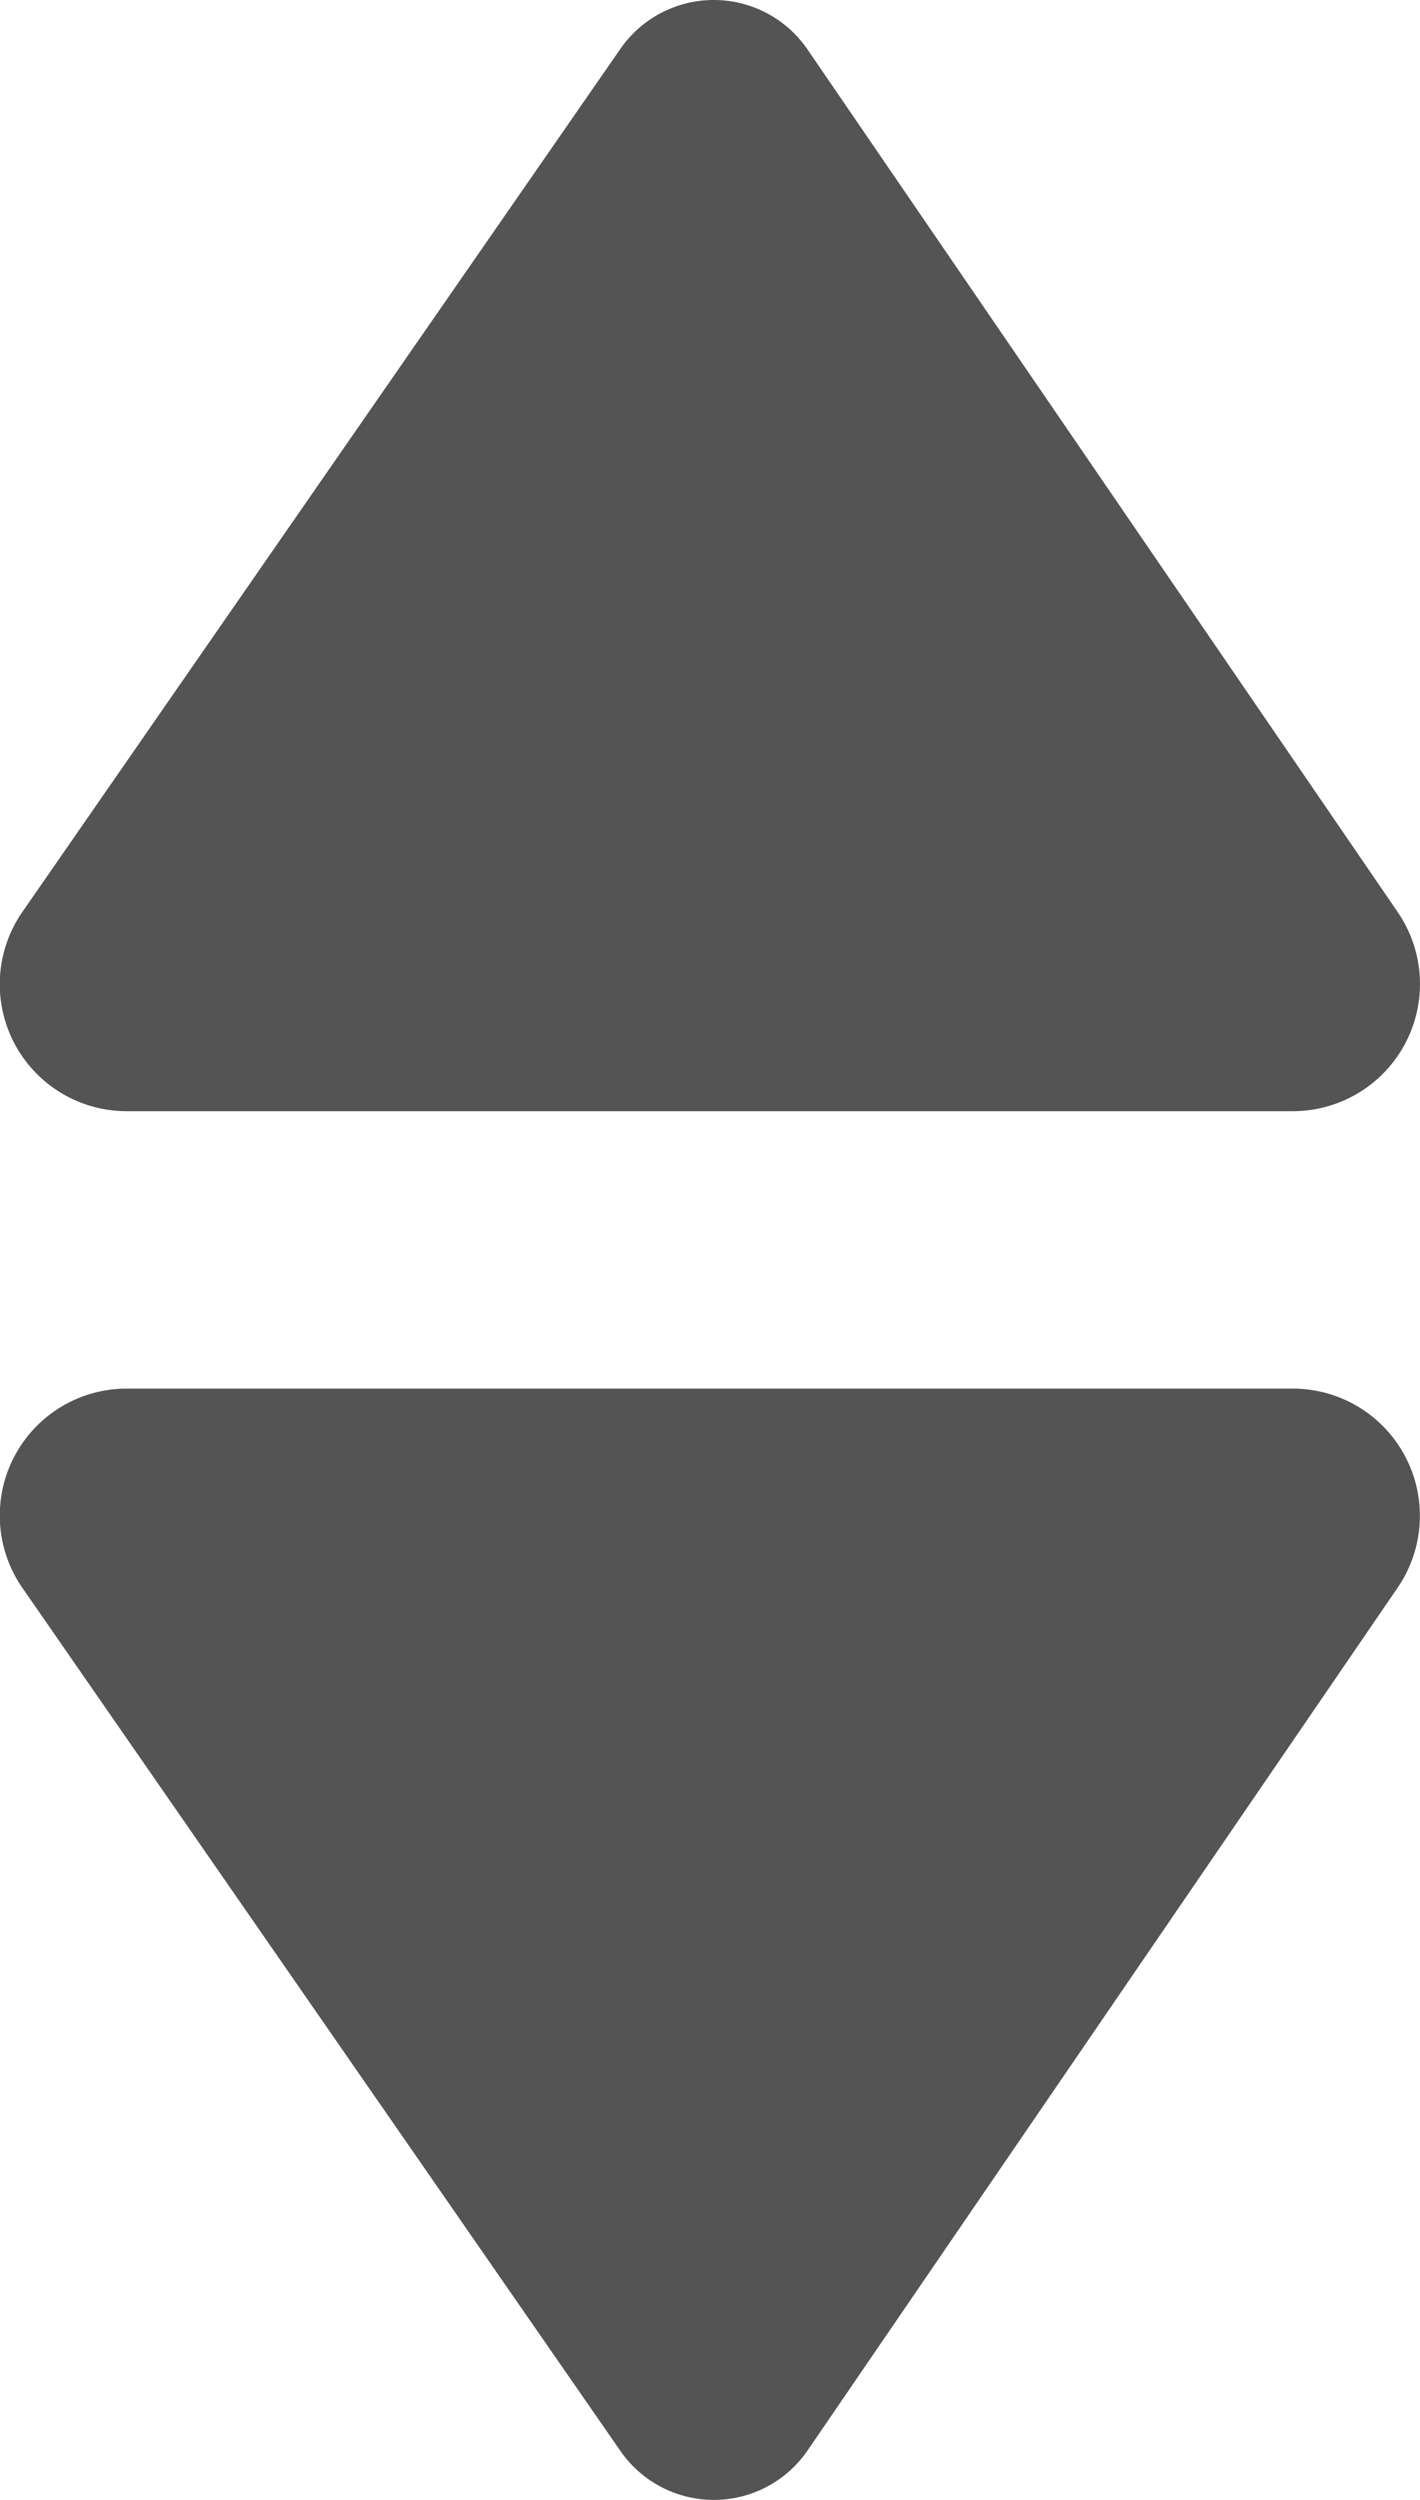 <svg id="Capa_1" data-name="Capa 1" xmlns="http://www.w3.org/2000/svg" viewBox="0 0 291 512.03"><defs><style>.cls-1{fill:#545454;}</style></defs><title>drop-down-black</title><g id="_Group_" data-name=" Group "><path id="_Path_" data-name=" Path " class="cls-1" d="M26,227.59H264.93a26.05,26.05,0,0,0,21.5-40.78L165.49,10.14A23.29,23.29,0,0,0,127.14,10L4.64,186.7A26,26,0,0,0,26,227.59Z" transform="translate(0 0)"/><path id="_Path_2" data-name=" Path 2" class="cls-1" d="M264.93,284.41H26A26,26,0,0,0,4.64,325.3L127.14,502a23.29,23.29,0,0,0,38.37-.12l120.91-176.7a26.05,26.05,0,0,0-21.5-40.77Z" transform="translate(0 0)"/></g></svg>
